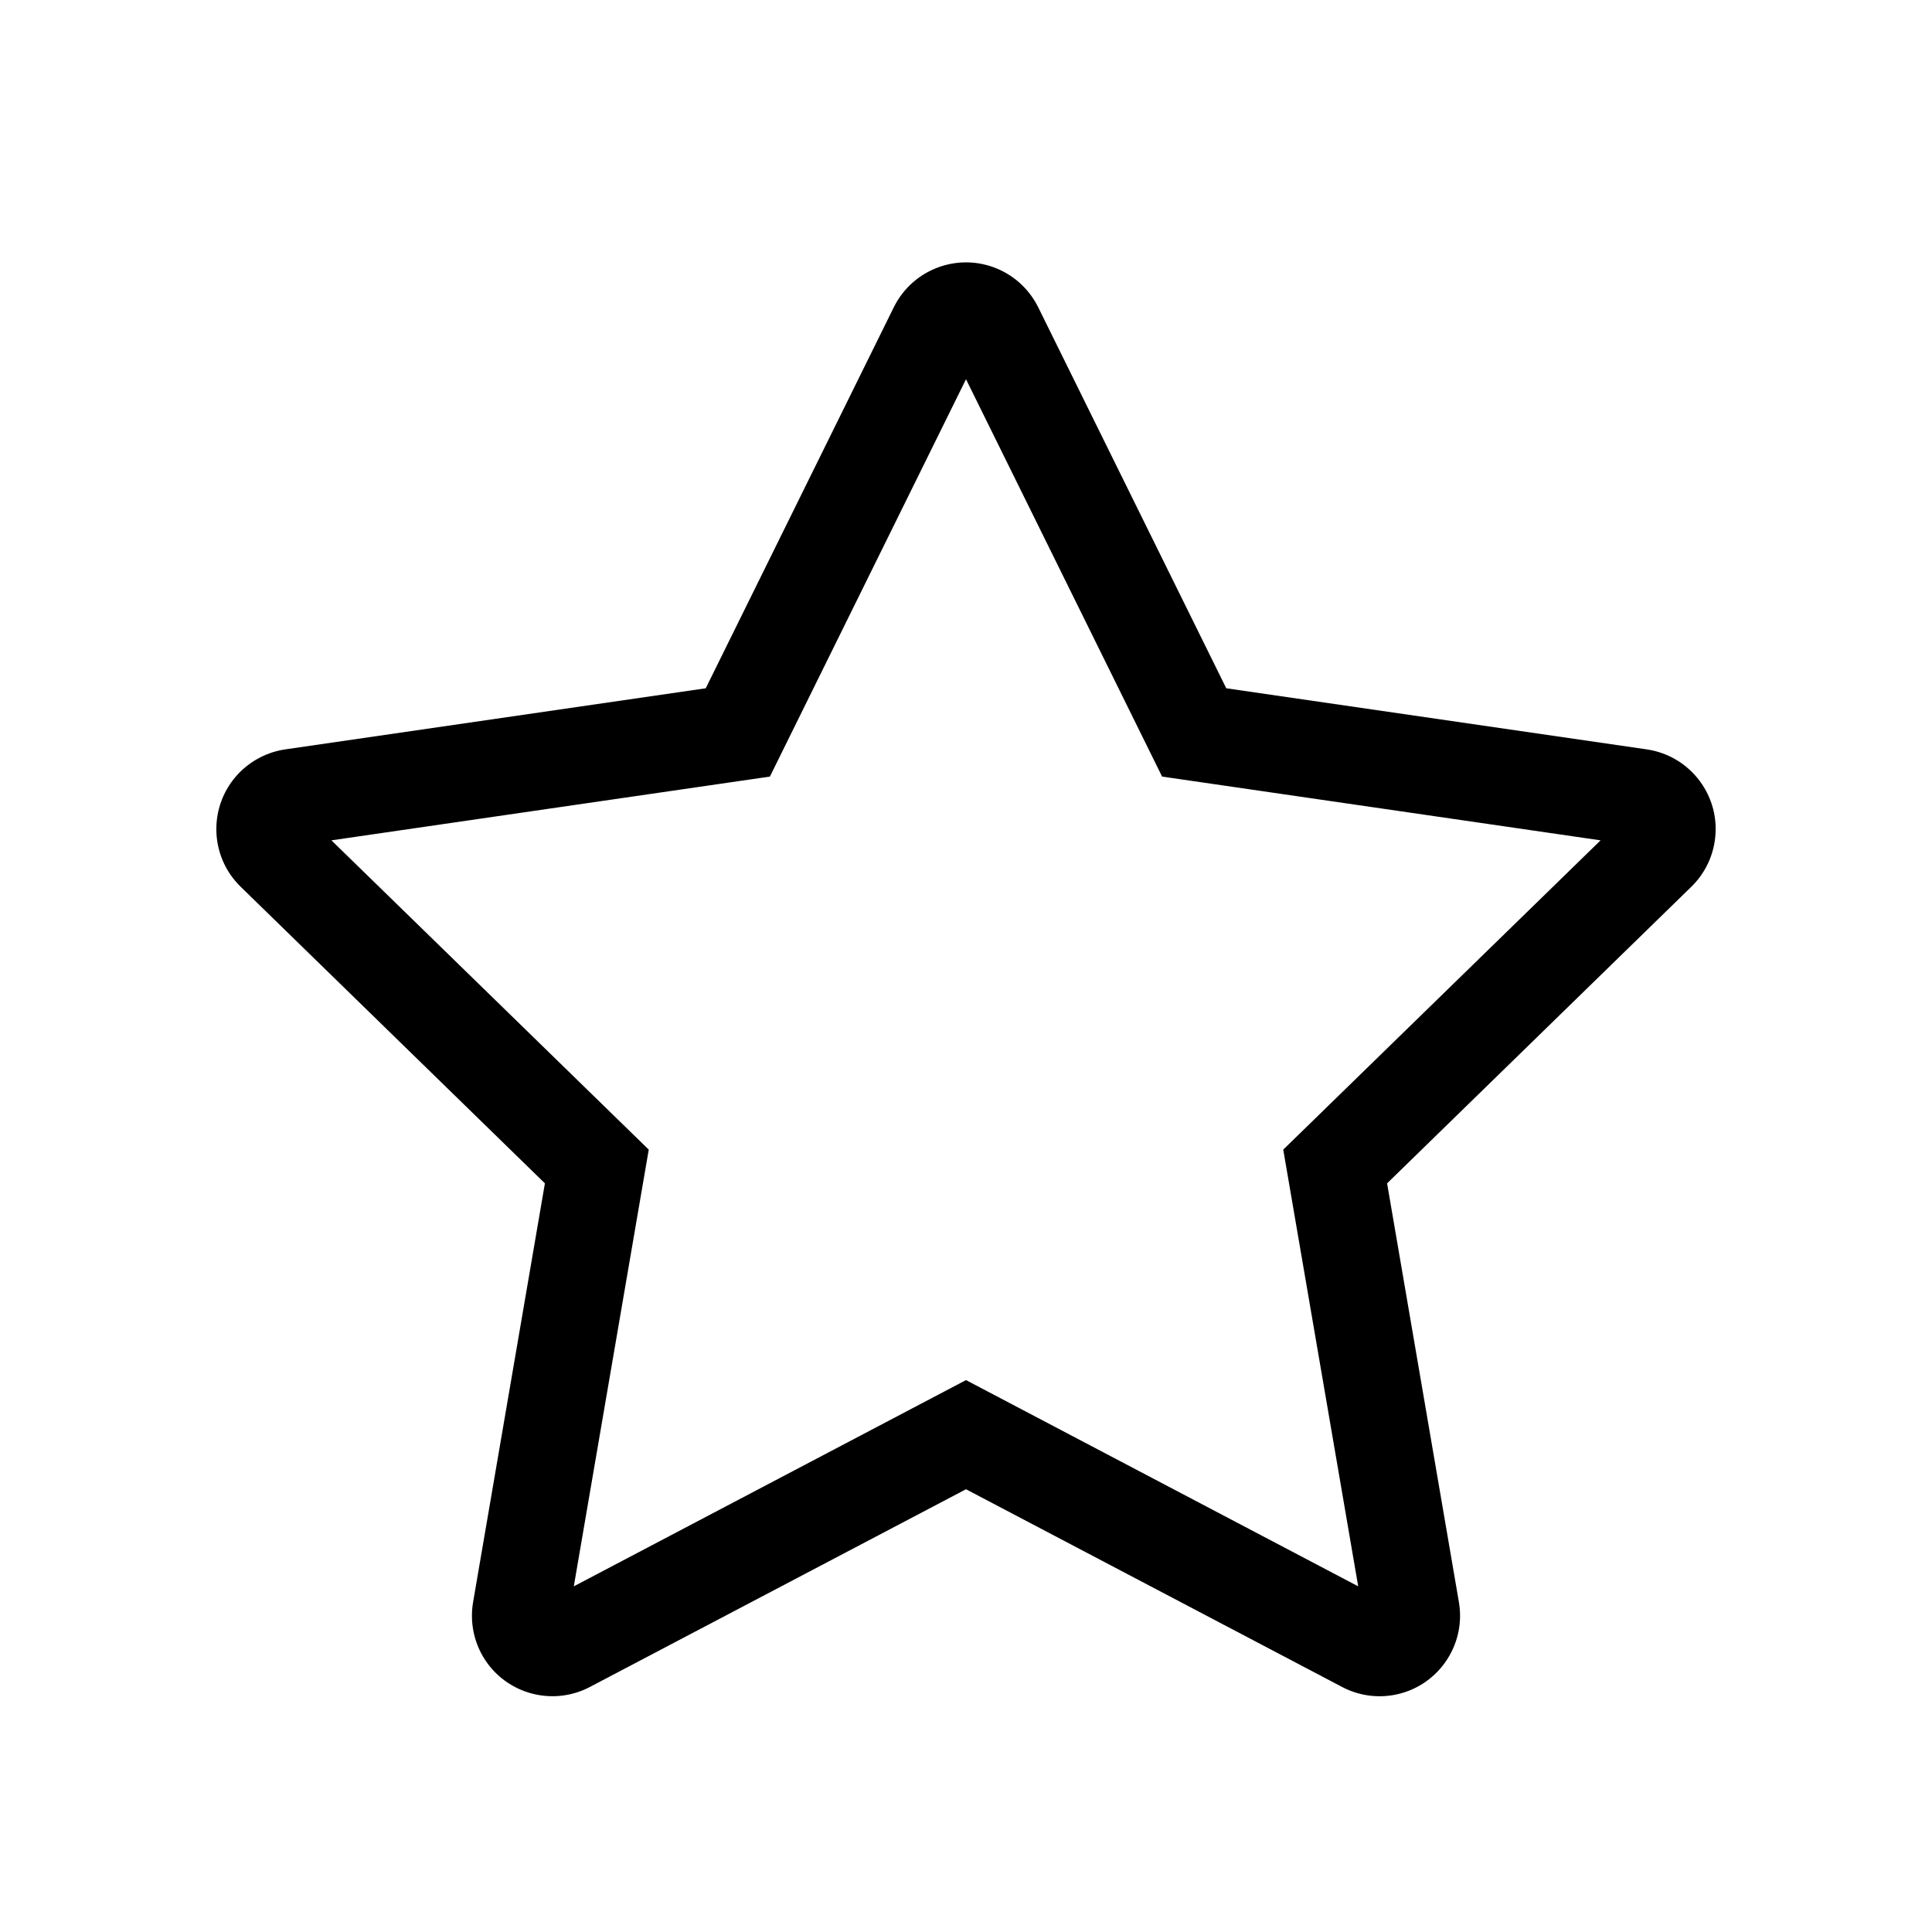 <?xml version="1.0" encoding="UTF-8"?>
<svg width="24px" height="24px" viewBox="0 0 24 24" version="1.1" xmlns="http://www.w3.org/2000/svg" xmlns:xlink="http://www.w3.org/1999/xlink">
    <!-- Generator: Sketch 50.2 (55047) - http://www.bohemiancoding.com/sketch -->
    <title>icons_outlined_star</title>
    <desc>Created with Sketch.</desc>
    <defs></defs>
    <g id="icons_outlined_star" stroke="none" stroke-width="1" fill="none" fill-rule="evenodd">
        <g id="Group-25" fill="#000000" fill-rule="nonzero">
            <path d="M15.941,14.281 L19.883,10.439 L14.436,9.647 L12,4.711 L9.564,9.647 L4.117,10.439 L8.059,14.281 L7.128,19.706 L12,17.144 L16.872,19.706 L15.941,14.281 Z M12,18.5 L7.328,20.956 C6.839,21.213 6.234,21.025 5.977,20.537 C5.875,20.342 5.84,20.119 5.877,19.902 L6.769,14.7 L2.989,11.015 C2.594,10.63 2.586,9.997 2.971,9.601 C3.125,9.444 3.326,9.341 3.544,9.309 L8.767,8.55 L11.103,3.817 C11.348,3.322 11.947,3.118 12.443,3.363 C12.64,3.46 12.799,3.62 12.897,3.817 L15.233,8.55 L20.456,9.309 C21.003,9.389 21.382,9.896 21.302,10.443 C21.271,10.66 21.168,10.862 21.011,11.015 L17.231,14.7 L18.123,19.902 C18.216,20.446 17.851,20.963 17.307,21.057 C17.09,21.094 16.867,21.059 16.672,20.956 L12,18.5 Z" id="Star"></path>
        </g>
    </g>
</svg>